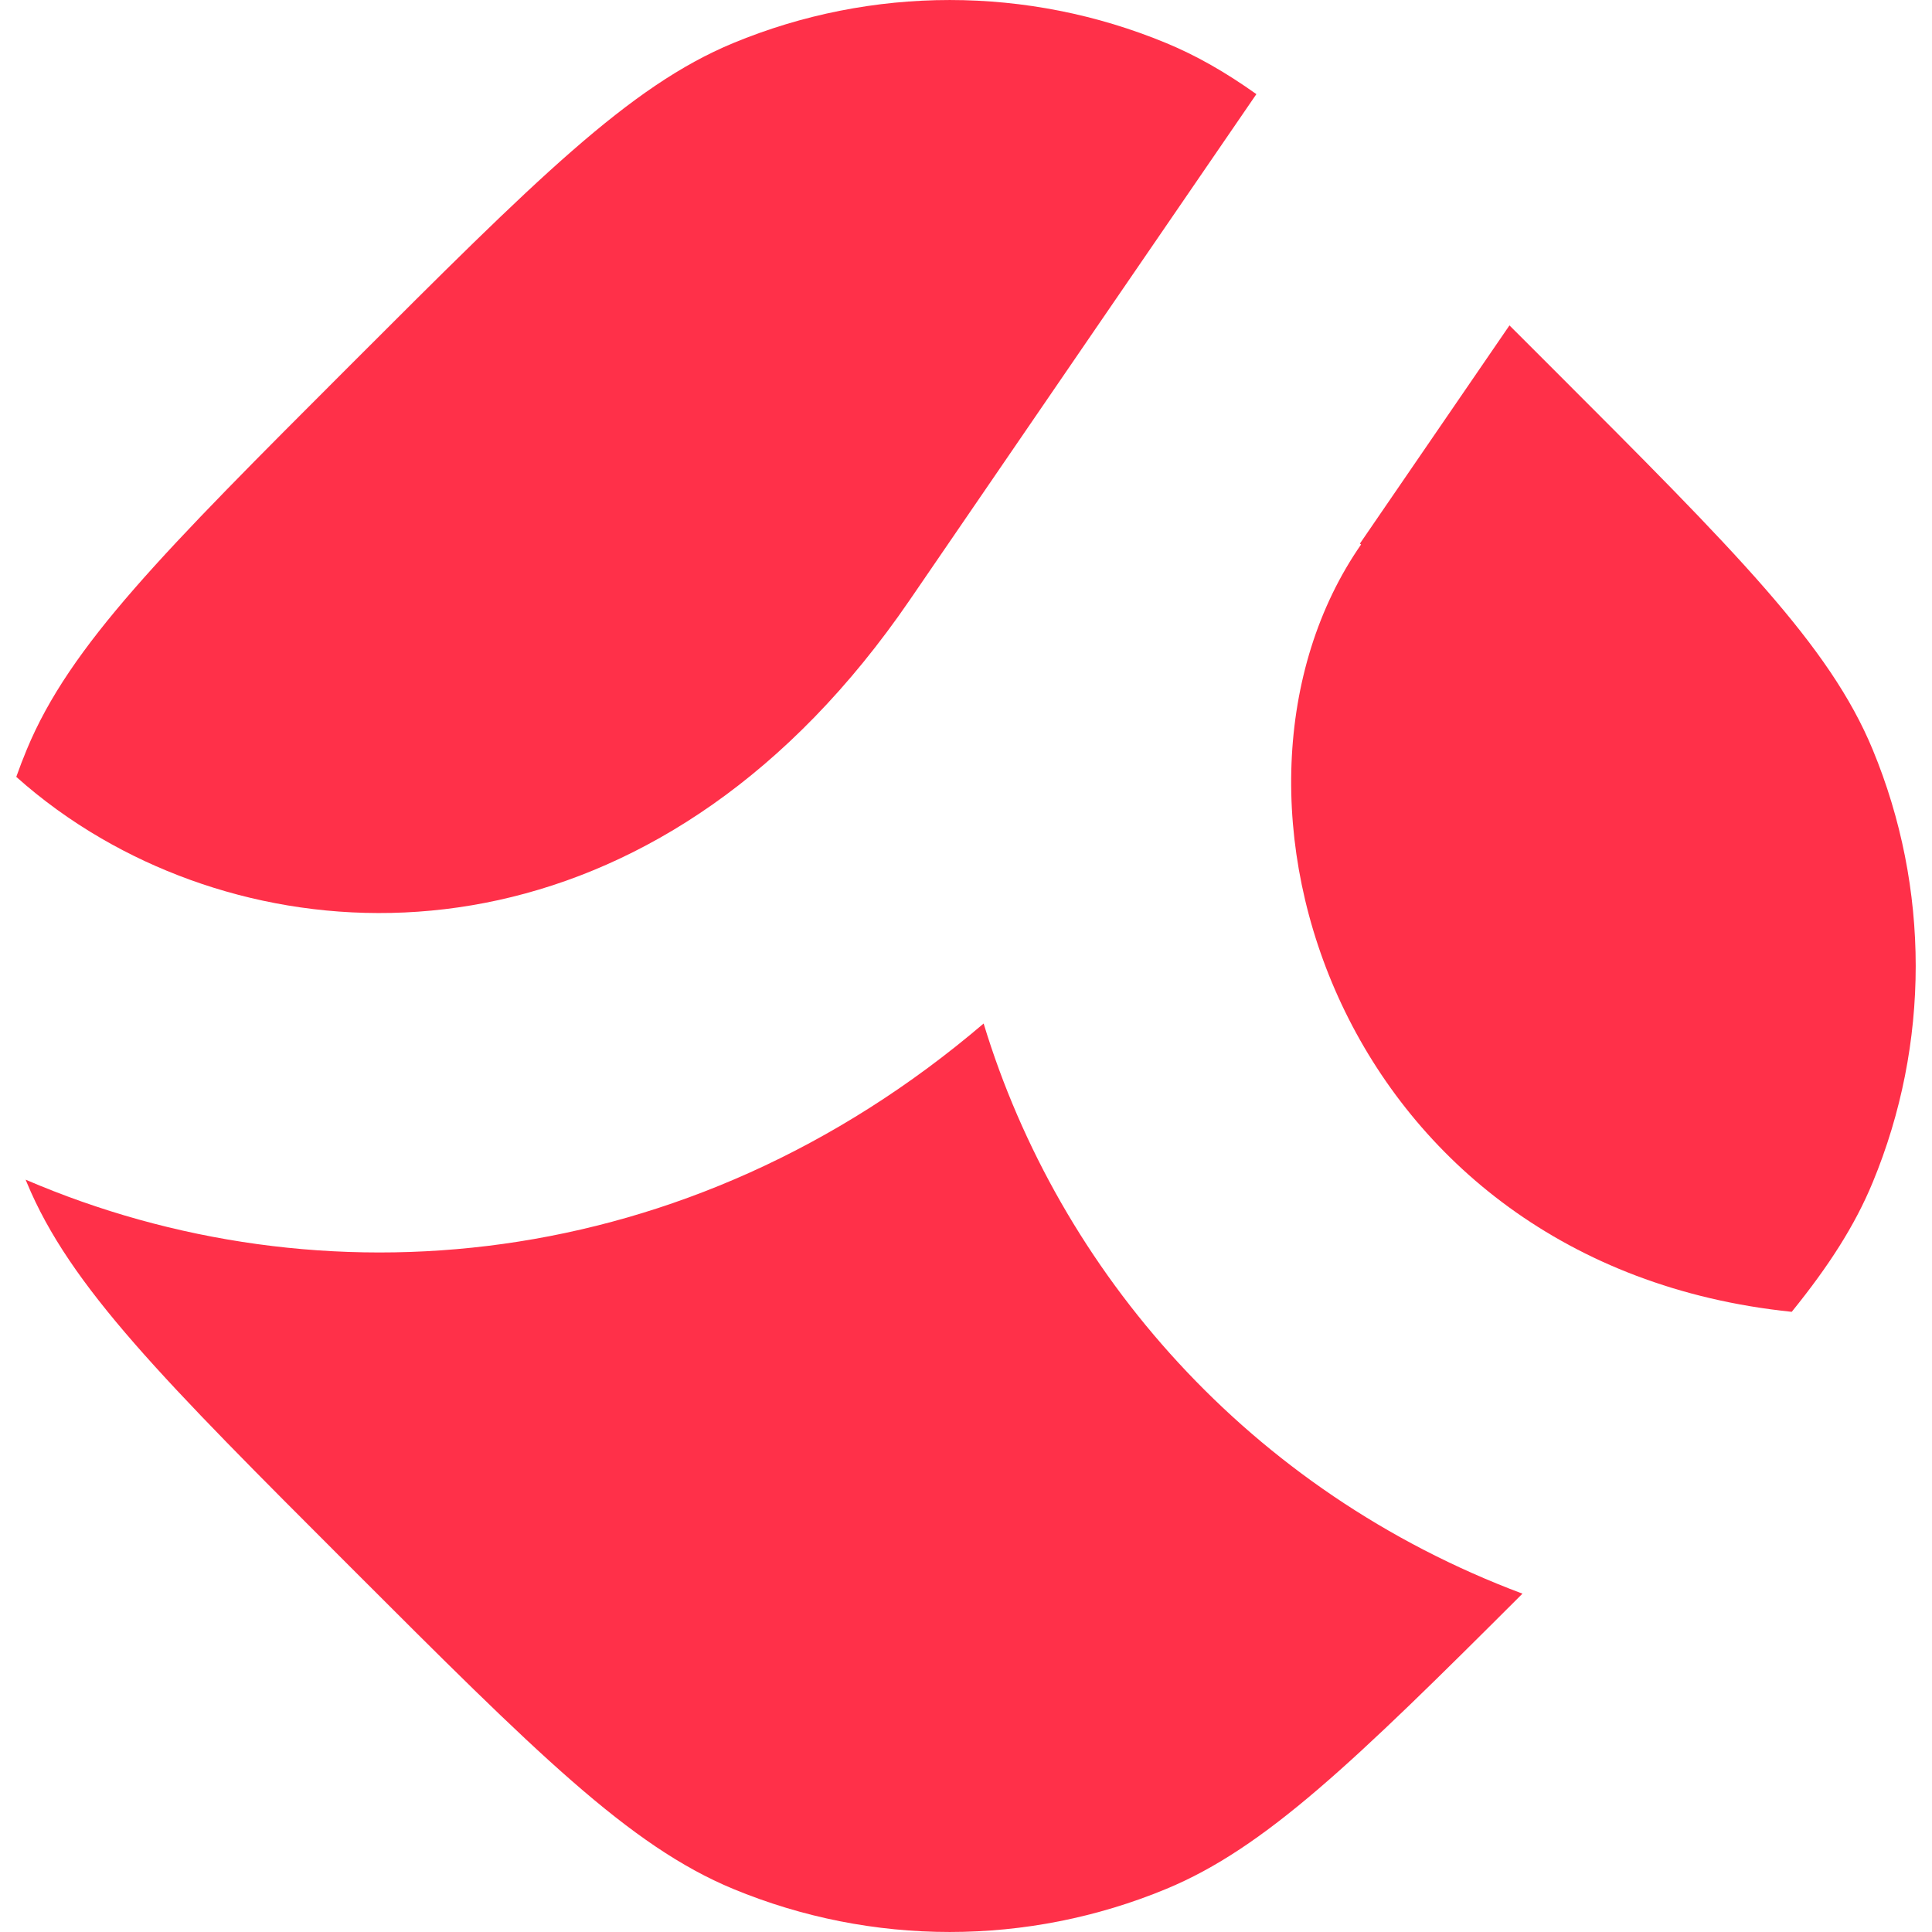 <svg width="40" height="40" viewBox="0 0 40 40" fill="none" xmlns="http://www.w3.org/2000/svg">
<path d="M31.252 6.737C30.287 8.145 29.255 9.65 28.155 11.255L28.18 11.273C24.587 16.448 27.726 26.193 37.096 27.16C37.868 26.207 38.407 25.364 38.771 24.483C39.96 21.613 39.96 18.387 38.771 15.517C37.88 13.364 35.95 11.434 32.09 7.574C31.8 7.284 31.521 7.005 31.252 6.737Z" fill="#FF3049"/>
<path d="M26.012 1.949C23.945 4.963 21.557 8.447 18.835 12.423C13.834 19.725 6.716 20.04 2.1 17.36C1.458 16.987 0.868 16.559 0.337 16.084C0.404 15.894 0.477 15.704 0.555 15.517C1.447 13.364 3.377 11.434 7.237 7.574C11.097 3.714 13.027 1.784 15.18 0.892C18.05 -0.297 21.276 -0.297 24.146 0.892C24.77 1.15 25.374 1.495 26.012 1.949Z" fill="#FF3049"/>
<path d="M0.531 24.424C0.539 24.444 0.547 24.464 0.555 24.483C1.447 26.636 3.377 28.566 7.237 32.426C11.097 36.286 13.027 38.216 15.18 39.108C18.05 40.297 21.276 40.297 24.146 39.108C26.191 38.261 28.035 36.478 31.521 32.995C25.858 30.874 21.924 26.322 20.365 21.191C14.213 26.438 6.598 27.033 0.531 24.424Z" fill="#FF3049"/>
</svg>
